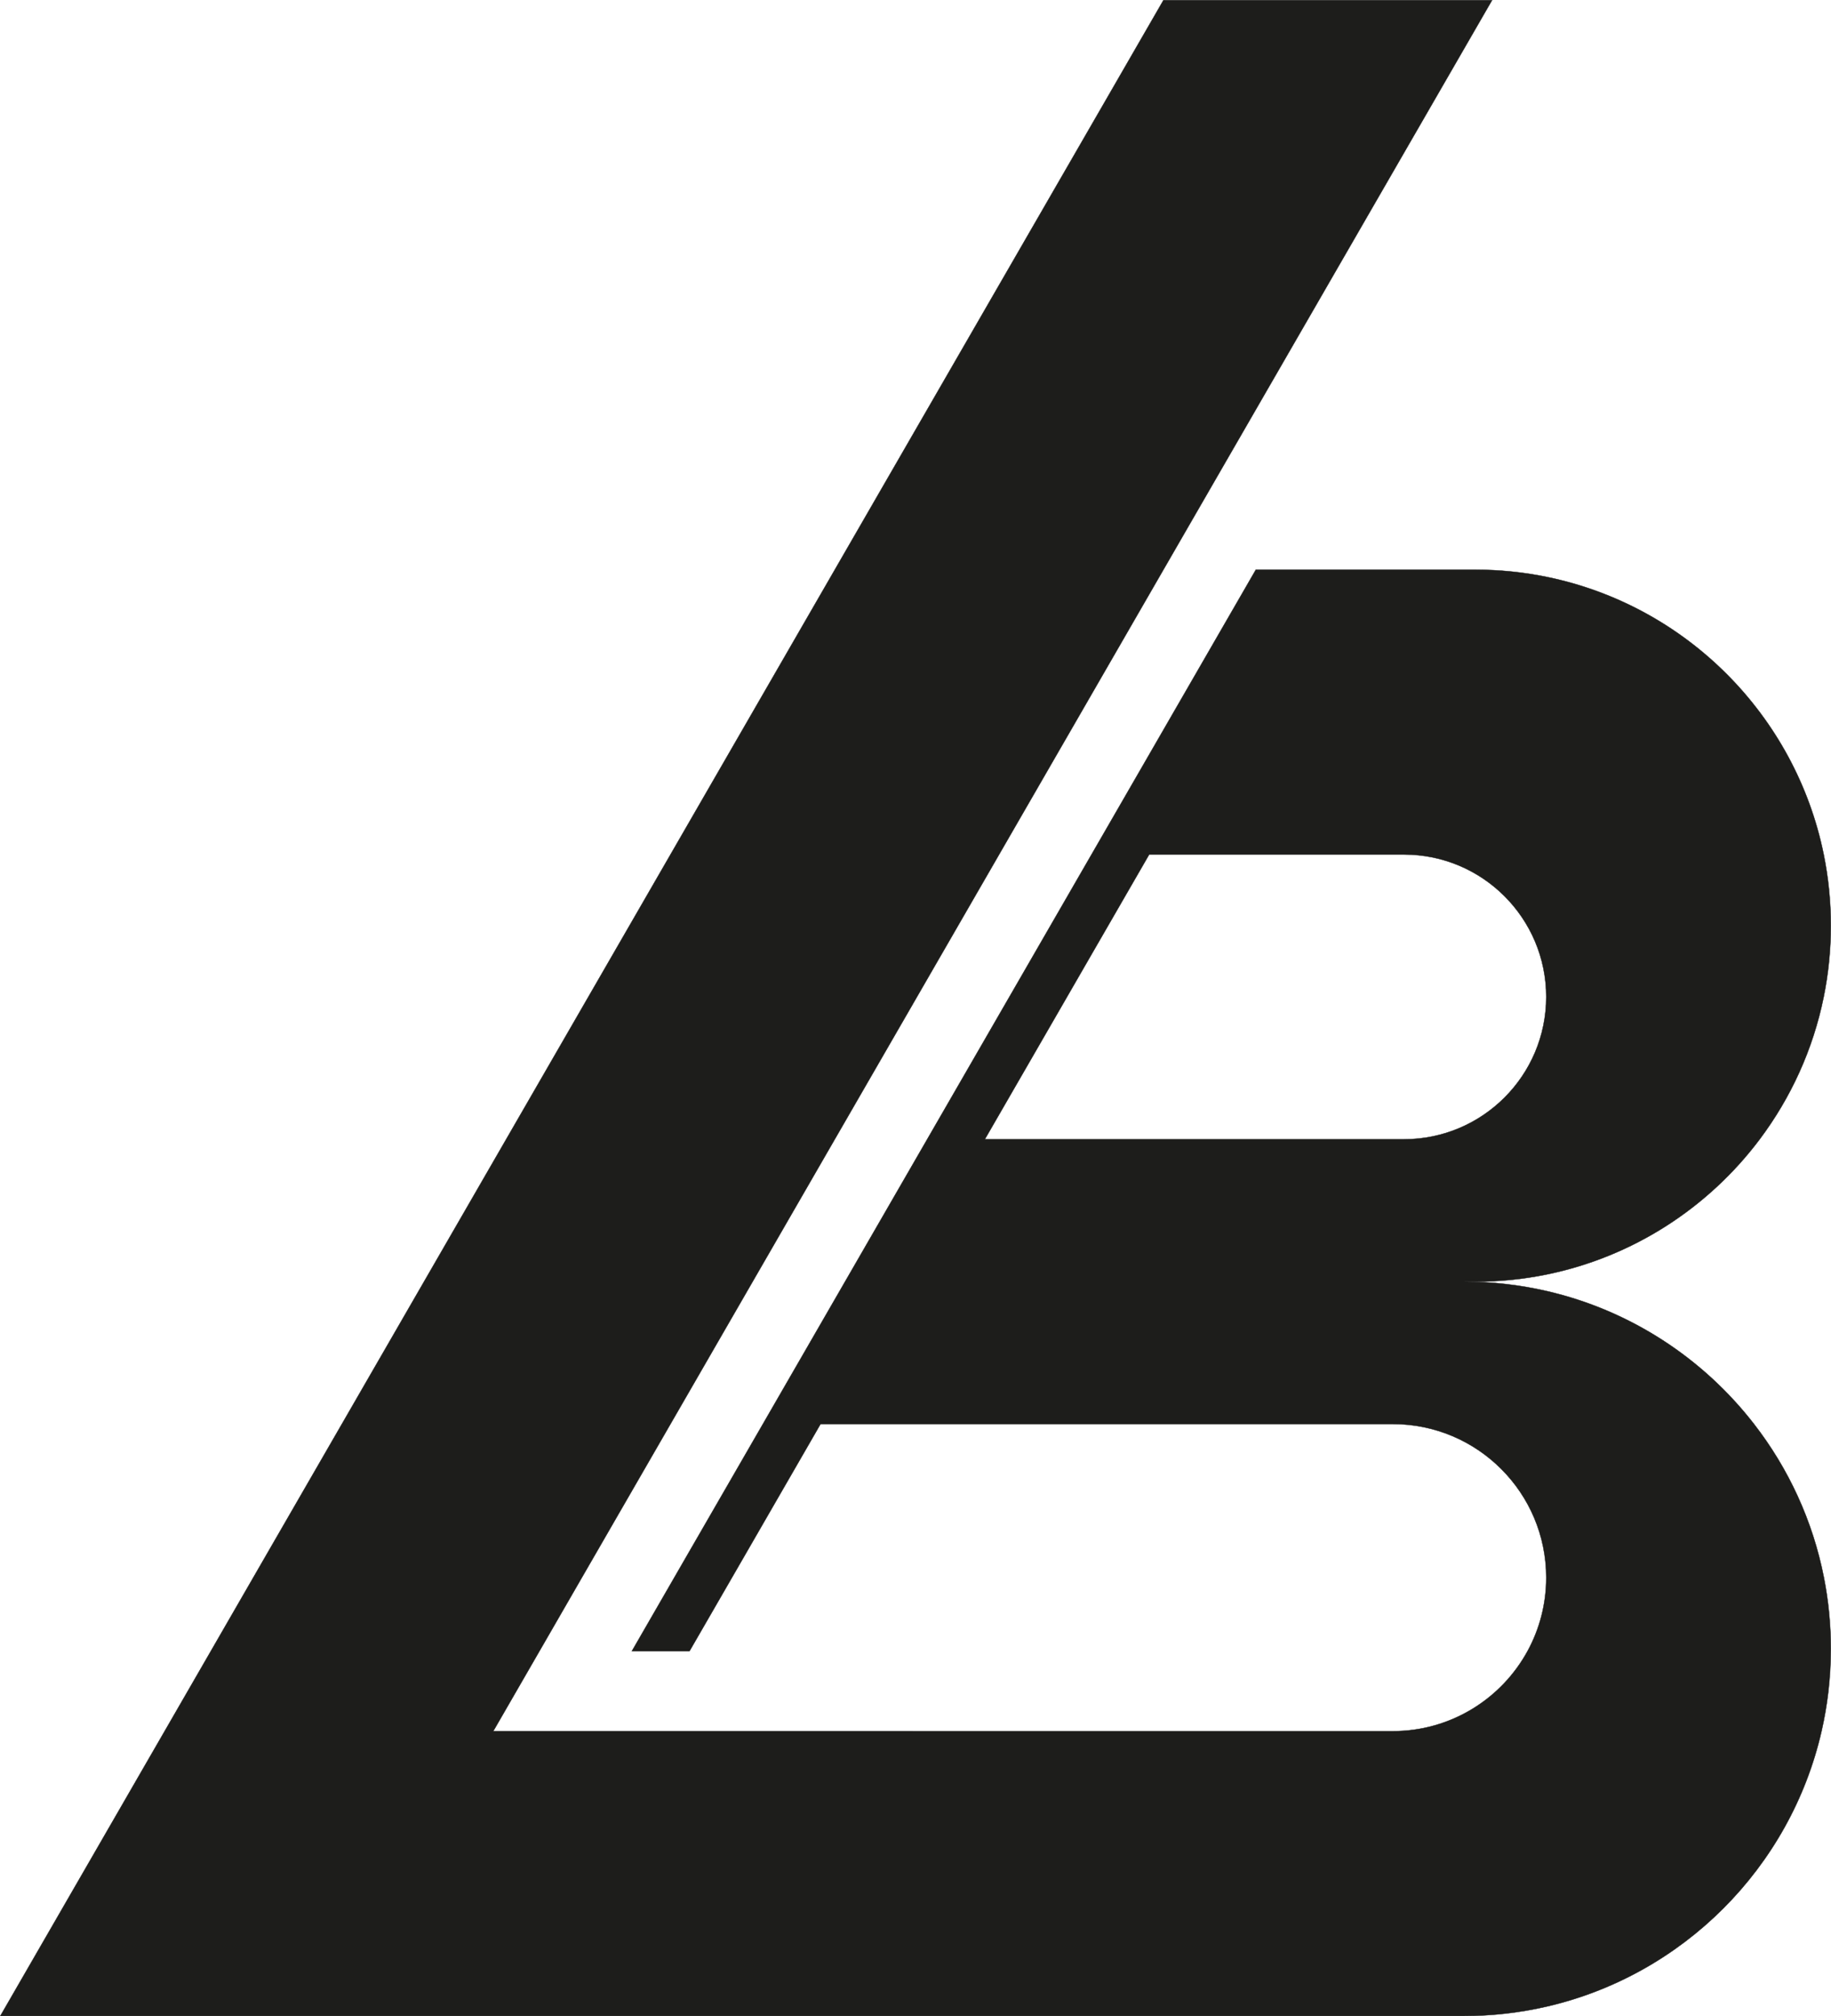<?xml version="1.0" encoding="UTF-8"?>
<svg id="Capa_2" data-name="Capa 2" xmlns="http://www.w3.org/2000/svg" viewBox="0 0 525.17 577.93">
  <defs>
    <style>
      .cls-1 {
        fill: #1d1d1b;
        stroke: #1d1d1b;
        stroke-linecap: round;
        stroke-miterlimit: 10;
        stroke-width: .1px;
      }
    </style>
  </defs>
  <g id="Capa_1-2" data-name="Capa 1">
    <path class="cls-1" d="M503.09,408.21c-14.63-18.87-35.54-32.64-59.6-38.15-7.59-1.74-15.49-2.66-23.61-2.66h3.2c6.99,0,13.82-.7,20.41-2.04,24.9-5.06,46.51-19.18,61.23-38.78,8.91-11.87,15.3-25.74,18.36-40.82,1.34-6.6,2.04-13.42,2.04-20.41s-.7-13.81-2.04-20.4c-8.12-39.98-39.61-71.48-79.59-79.6-6.59-1.34-13.42-2.04-20.41-2.04h-62.88l-47.13,81.64-.4,.69-23.16,40.12-47.14,81.64-23.56,40.81-25.42,44.02-12.16,21.07h16.54l12.17-21.07,25.41-44.02h164.12c24.31,0,44.02,19.71,44.02,44.02,0,7.63-1.94,14.81-5.36,21.07-7.47,13.67-21.98,22.95-38.66,22.95H141.48l13.25-22.95,12.16-21.07,25.42-44.02,23.56-40.81,47.14-81.64,23.56-40.81,26.1-45.21,21.03-36.43L427.96,.05h-94.26l-21.03,36.43-26.1,45.2-47.13,81.63-47.13,81.64-23.56,40.81-47.14,81.64-23.56,40.81-25.42,44.02-12.16,21.07-13.25,22.95L.09,577.88H419.88c8.12,0,16.02-.92,23.61-2.66,39.16-8.98,69.99-39.81,78.97-78.97,1.69-7.39,2.61-15.06,2.65-22.95,.01-.22,.01-.44,.01-.66,0-6.98-.68-13.81-1.98-20.41-3.21-16.35-10.21-31.34-20.05-44.02Zm-220.61-81.63l23.57-40.82,6.62-11.47,8.54-14.79,8.4-14.55h73.06c22.54,0,40.82,18.27,40.82,40.81s-18.28,40.82-40.82,40.82h-120.19Z"/>
  </g>
</svg>